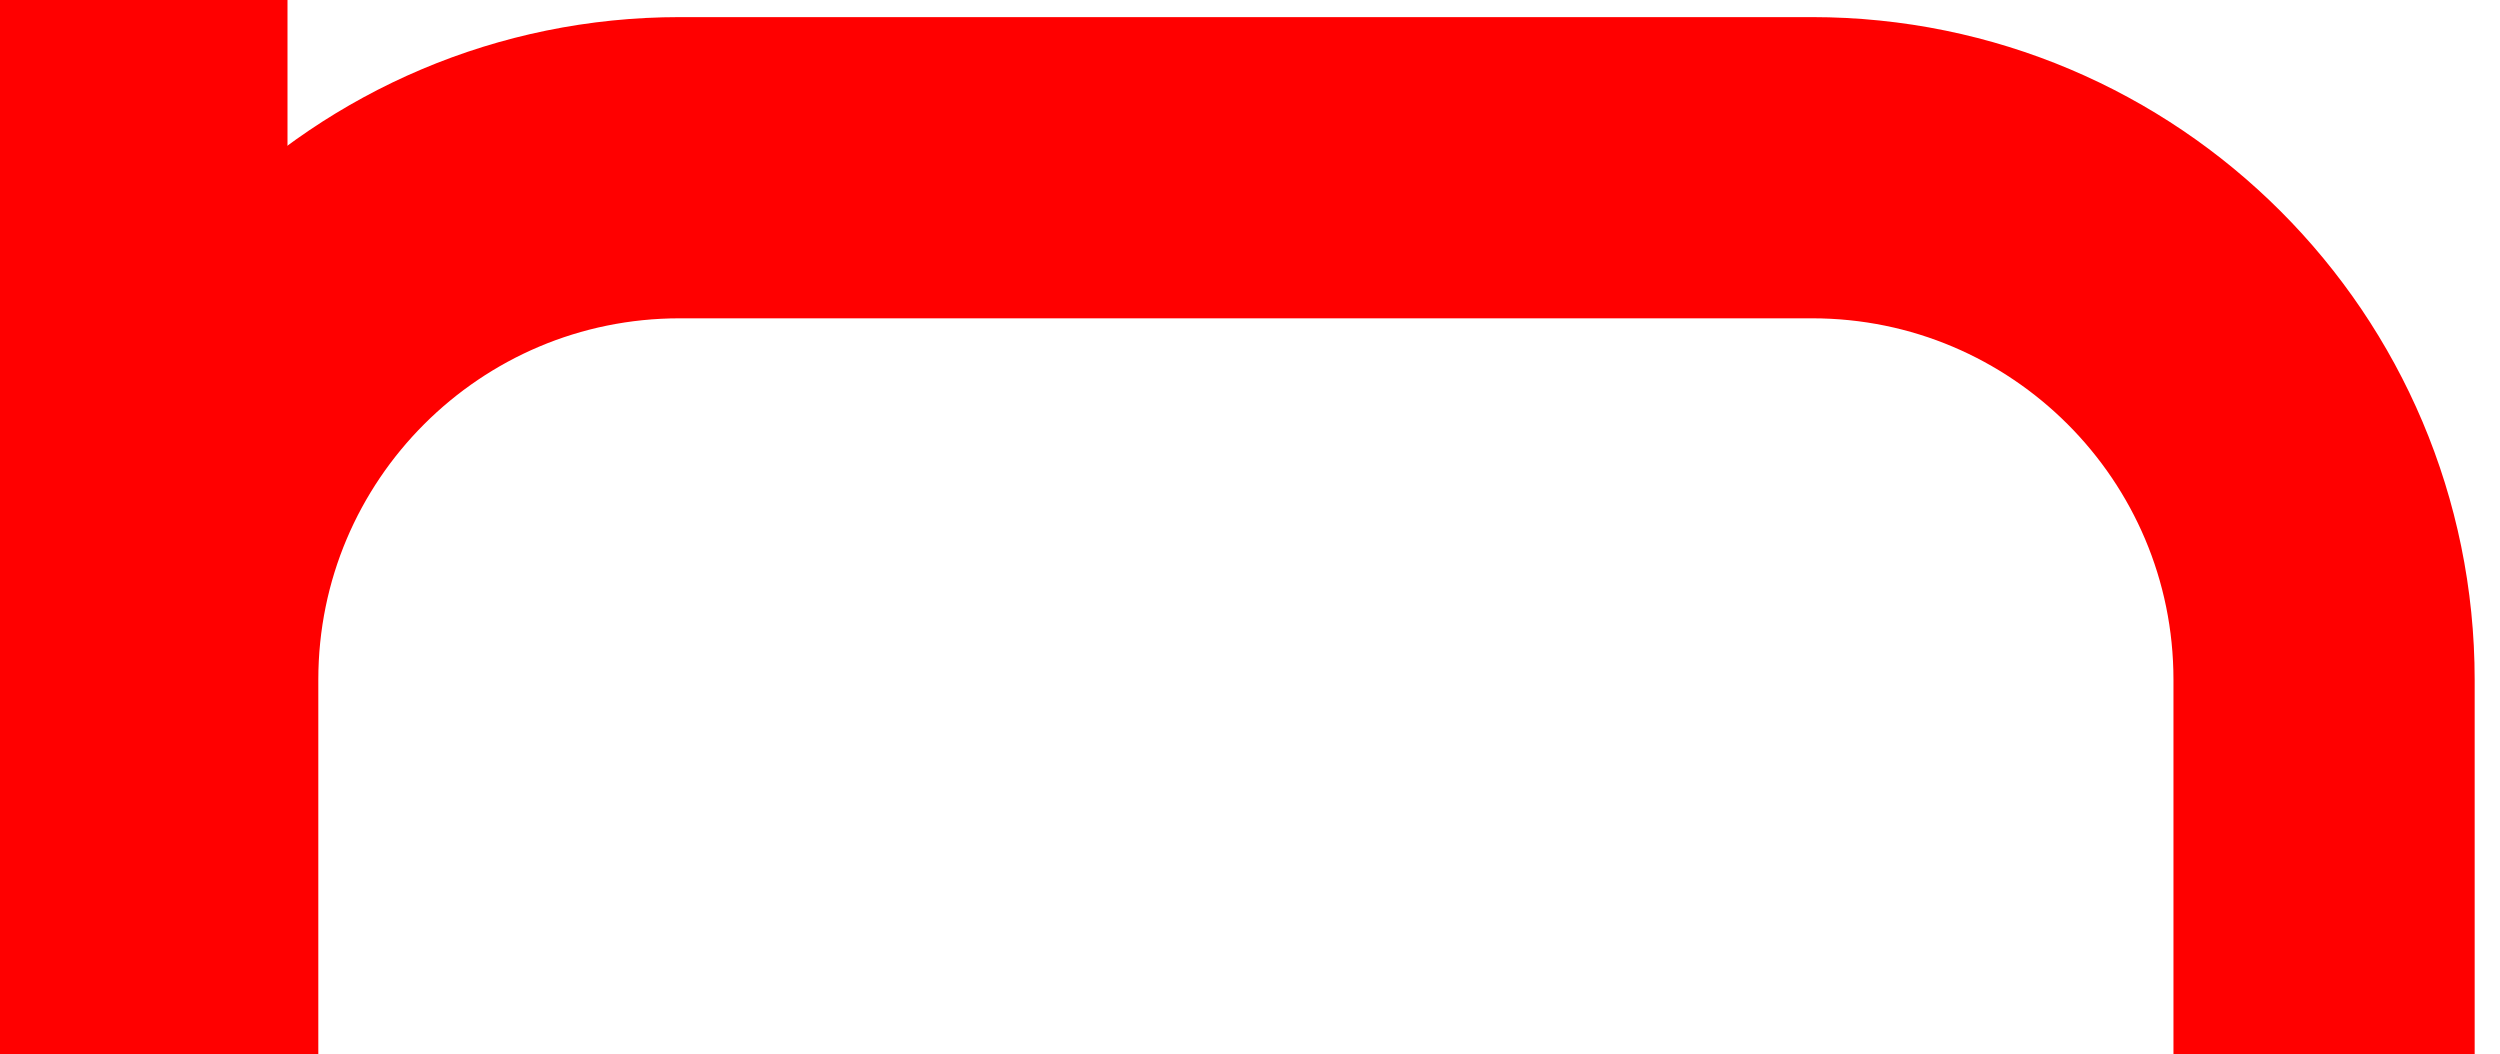 <svg width="83" height="35" viewBox="0 0 83 35" fill="none" xmlns="http://www.w3.org/2000/svg">
<rect width="9.545" height="35" fill="#FF0000"/>
<path d="M77.159 35V22.568C77.159 13.18 69.548 5.568 60.159 5.568H22.568C13.179 5.568 5.568 13.18 5.568 22.568V35" stroke="#FF0000" stroke-width="10"/>
</svg>
